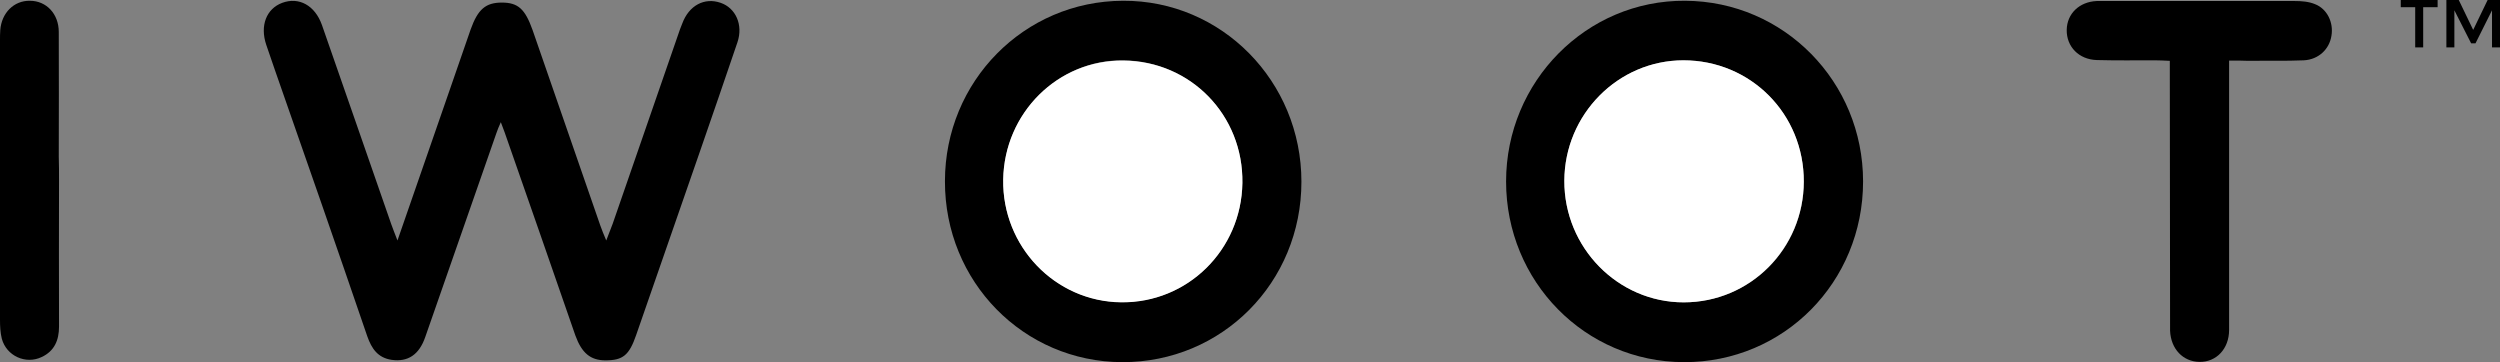 <?xml version="1.0" encoding="utf-8"?>
<svg version="1.1" id="Layer_1" xmlns="http://www.w3.org/2000/svg" xmlns:xlink="http://www.w3.org/1999/xlink" x="0px" y="0px"
	 viewBox="0 0 969.9 140.5" style="enable-background:new 0 0 969.9 140.5;" xml:space="preserve">
<rect x="0" y="0" width="969.9" height="140.5" fill="#808080" stroke="none"/>
<g>
	<g>
		<path d="M154.2,93.3c7-20.2,13.7-39.5,20.4-58.8c2.7-7.7,5.3-15.4,8-23.1C185.4,3.6,188.4,1,194.7,1c6.3,0,9,2.5,11.9,10.6
			c8.8,25.3,17.5,50.6,26.3,75.9c0.6,1.7,1.3,3.4,2.3,5.8c1-2.7,1.8-4.6,2.5-6.5c8.7-25.1,17.4-50.3,26.1-75.4
			c0.3-0.8,0.6-1.6,0.9-2.3c2.6-7,8.6-10.2,14.9-8c5.8,2,8.8,8.5,6.5,15.3c-4.8,14.2-9.7,28.3-14.6,42.5
			c-8.2,23.7-16.5,47.4-24.7,71.1c-2.7,7.8-5.1,9.8-11.9,9.8c-5.8,0-9.2-2.8-11.7-9.7c-9.1-26.2-18.2-52.5-27.4-78.7
			c-0.4-1.1-0.8-2.2-1.5-4c-0.8,1.8-1.3,3-1.7,4.2c-9.2,26.4-18.4,52.8-27.6,79.1c-2.4,7-6.8,9.8-13.1,8.9c-5.3-0.8-7.7-4.3-9.4-9.1
			C130.7,96,118.7,61.6,106.7,27.3c-1.1-3.3-2.3-6.6-3.4-9.9c-2.5-7.4,0-14,6.2-16.3c6.5-2.4,12.7,1,15.4,8.6
			c9,25.7,17.9,51.5,26.9,77.3C152.4,88.8,153.2,90.6,154.2,93.3z"/>
		<path d="M584.3,70.4c0-38.8,31.2-70.4,69.5-70.1c38.3,0.2,69,31.4,69,70.1c0,39.1-30.8,70.2-69.5,70.1
			C614.9,140.4,584.3,109.2,584.3,70.4z M653.2,117.3c25.8,0,46.6-20.8,46.6-46.8c0.1-26.3-20.6-47.1-46.7-47.1
			c-25.3,0-46.1,21-46.2,46.7C606.8,96,627.7,117.3,653.2,117.3z"/>
		<path d="M504.9,70.5c0,39.1-30.8,70.1-69.5,70c-38.3-0.1-68.9-31.2-68.8-70.2c0-38.7,30.7-69.9,69.1-70
			C473.9,0.1,504.9,31.5,504.9,70.5z M482,71c0.4-26.2-20-47.3-46.2-47.6c-25.3-0.3-46.1,20.4-46.6,46.2
			c-0.4,26,20.1,47.3,45.7,47.6C460.7,117.6,481.6,97,482,71z"/>
		<path d="M864.8,23.5c0,2.7,0,4.7,0,6.6c0,32.6,0,65.3,0,97.9c0,7.3-4.9,12.5-11.5,12.4c-6.4-0.1-11.1-5-11.4-12.1
			c0-0.8,0-1.7,0-2.5c0-32-0.1-63.9-0.1-95.9c0-2,0-3.9,0-6.3c-2.3-0.1-4-0.2-5.8-0.2c-7.5,0-15,0.1-22.5-0.1
			c-7-0.2-11.8-5.2-11.7-11.7c0.1-6.3,4.9-10.9,11.6-11.2c0.8,0,1.7,0,2.5,0c24.8,0,49.6,0,74.4,0c2.6,0,5.4,0.2,7.8,1.2
			c4.7,1.8,7.3,7.1,6.4,12.3c-0.8,5.2-5,9.2-10.7,9.5c-7.1,0.3-14.3,0.1-21.5,0.2C870.2,23.5,867.8,23.5,864.8,23.5z"/>
		<path d="M22.9,69.8c0,19-0.1,38,0,56.9c0,5.3-1.8,9.5-6.7,11.8c-6.2,3-13.7-0.4-15.5-7.1c-0.6-2.4-0.7-4.9-0.7-7.4
			C0,87.9,0,51.8,0,15.7c0-1.3,0-2.7,0.1-4C0.6,5,5.4,0.2,11.6,0.3C18,0.3,22.8,5.4,22.8,12.4c0.1,16.1,0,32.3,0,48.4
			C22.9,63.8,22.9,66.8,22.9,69.8z"/>
		<path style="fill:#FFFFFF;" d="M653.2,117.3c-25.5,0-46.4-21.2-46.3-47.2c0.1-25.7,20.8-46.7,46.2-46.7
			c26.1,0,46.8,20.8,46.7,47.1C699.7,96.4,679,117.3,653.2,117.3z"/>
		<path style="fill:#FFFFFF;" d="M482,71c-0.4,26-21.3,46.6-47.1,46.3c-25.6-0.3-46.1-21.7-45.7-47.6c0.4-25.9,21.2-46.5,46.6-46.2
			C462,23.7,482.4,44.7,482,71z"/>
	</g>
	<g>
		<path d="M940.1,2.8v15.6H937V2.8h-5.6V0h14.3v2.8H940.1z"/>
		<path d="M952.2,18.4h-3.1V0h4.8l5.6,11.6L965.1,0h4.8v18.4h-3.1V4l-6.4,12.8h-1.7L952.2,4V18.4z"/>
	</g>
</g>
</svg>
